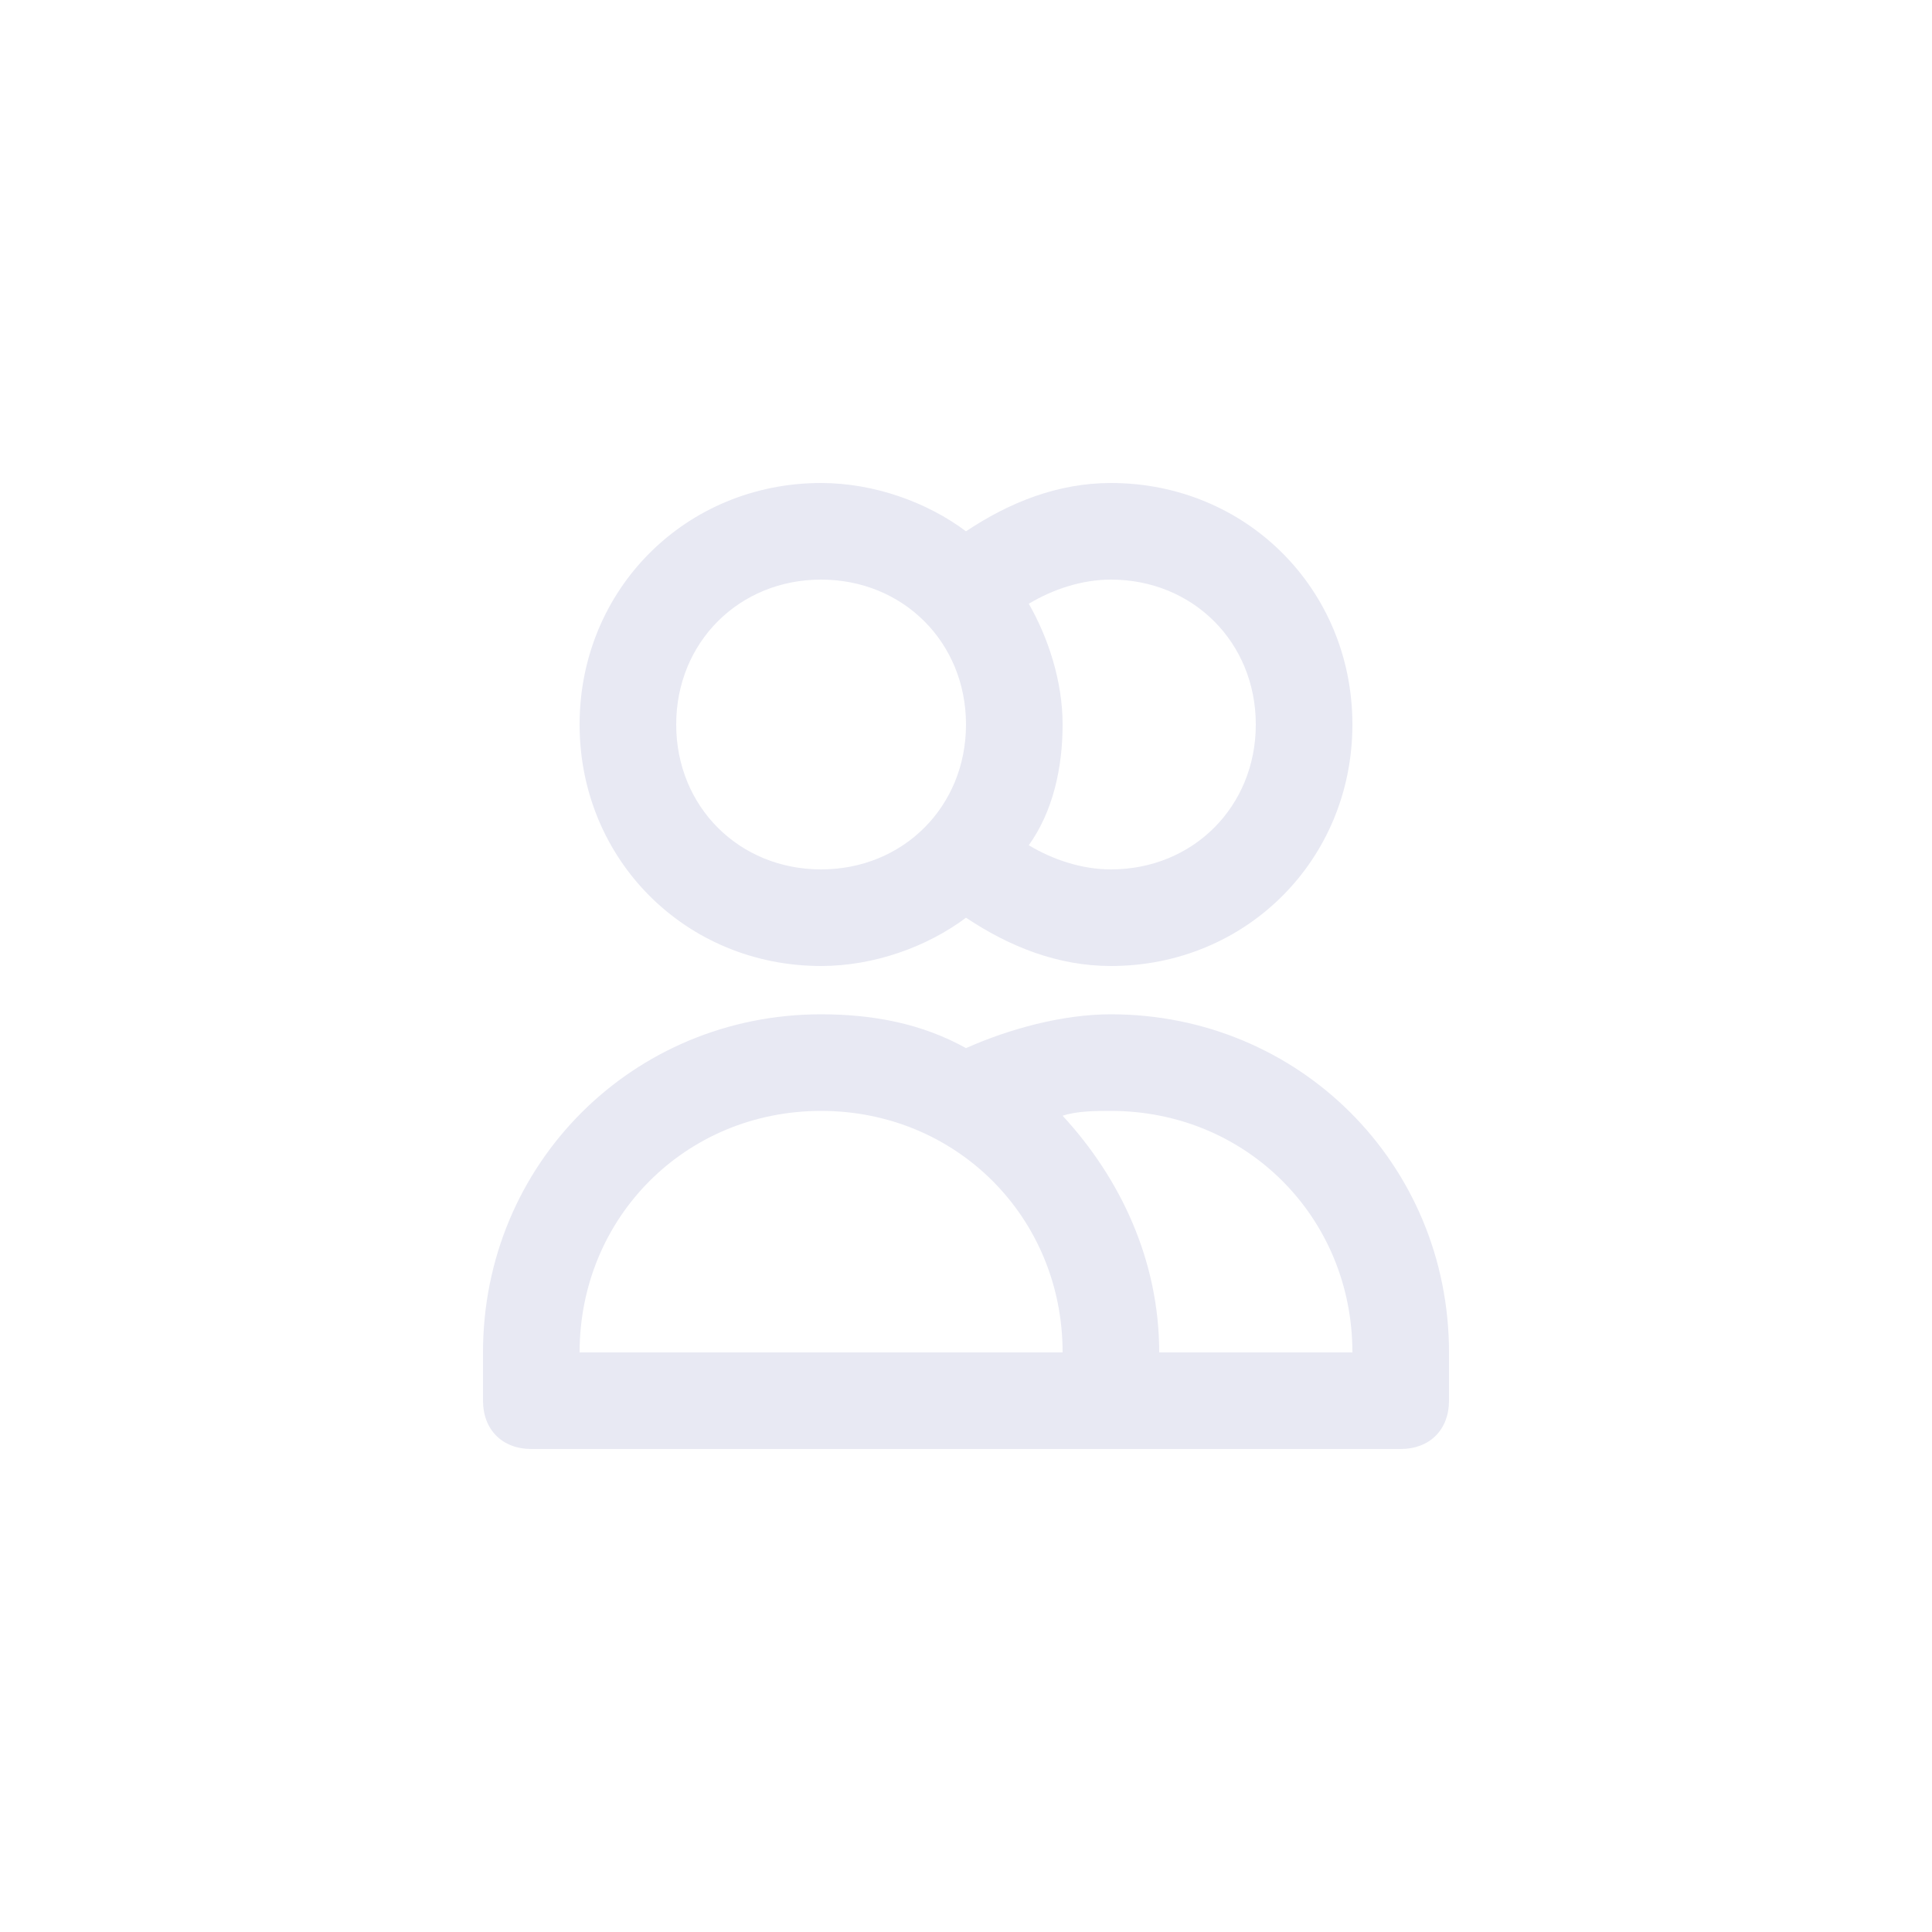 <?xml version="1.0" encoding="utf-8"?>
<!-- Generator: Adobe Illustrator 25.0.1, SVG Export Plug-In . SVG Version: 6.00 Build 0)  -->
<svg version="1.1" id="Layer_1" xmlns="http://www.w3.org/2000/svg" xmlns:xlink="http://www.w3.org/1999/xlink" x="0px" y="0px"
	 viewBox="0 0 40 40" style="enable-background:new 0 0 40 40;" xml:space="preserve">
<style type="text/css">
	.st0{fill:none;}
	.st1{fill:#E8E9F3;}
</style>
<rect class="st0" width="40" height="40"/>
<path class="st1" d="M29,30H11c-0.6,0-1-0.4-1-1v-1c0-3.9,3.1-7,7-7c1.1,0,2.1,0.2,3,0.7c0.9-0.4,2-0.7,3-0.7c3.9,0,7,3.1,7,7v1
	C30,29.6,29.6,30,29,30z M24,28h4c0-2.8-2.2-5-5-5c-0.3,0-0.7,0-1,0.1C23.2,24.4,24,26.1,24,28z M12,28h10c0-2.8-2.2-5-5-5
	S12,25.2,12,28z M23,20c-1.1,0-2.1-0.4-3-1c-0.8,0.6-1.9,1-3,1c-2.8,0-5-2.2-5-5s2.2-5,5-5c1.1,0,2.2,0.4,3,1c0.9-0.6,1.9-1,3-1
	c2.8,0,5,2.2,5,5S25.8,20,23,20z M21.3,17.5c0.5,0.3,1.1,0.5,1.7,0.5c1.7,0,3-1.3,3-3s-1.3-3-3-3c-0.6,0-1.2,0.2-1.7,0.5
	c0.4,0.7,0.7,1.6,0.7,2.5S21.8,16.8,21.3,17.5z M17,12c-1.7,0-3,1.3-3,3s1.3,3,3,3s3-1.3,3-3S18.7,12,17,12z"/>
</svg>
